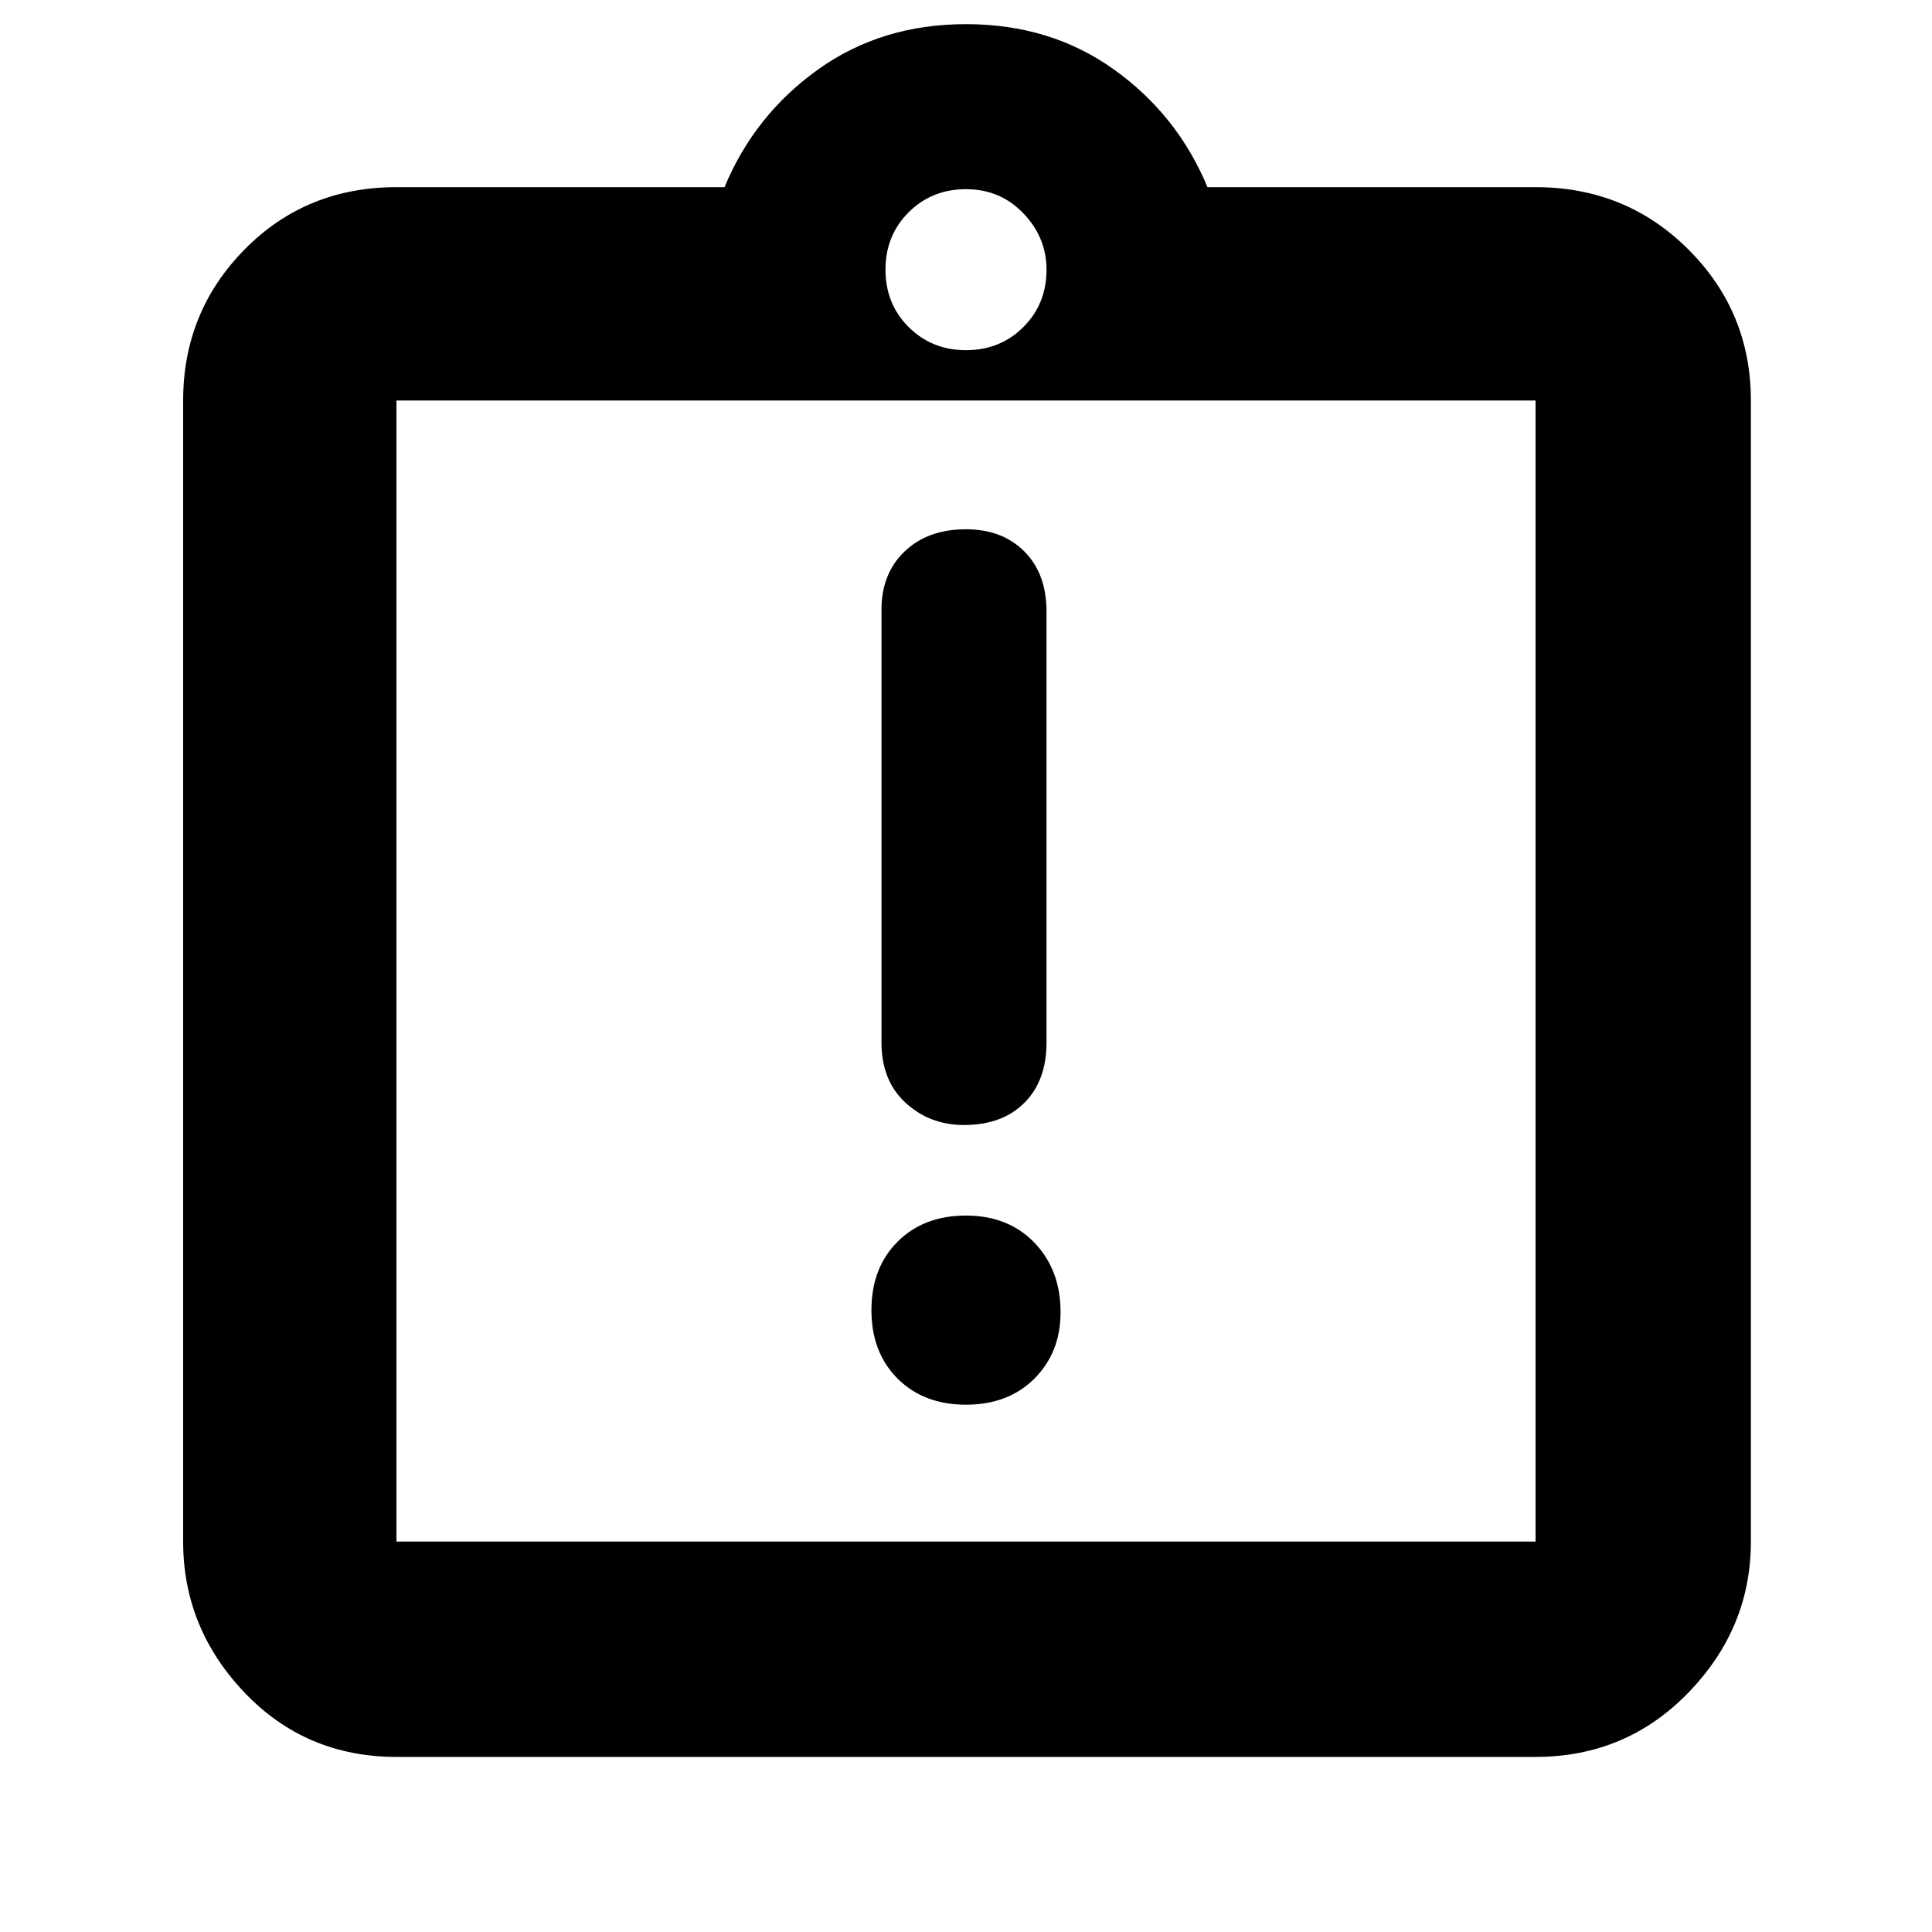 <svg xmlns="http://www.w3.org/2000/svg" height="40" width="40"><path d="M20 29.083q.875 0 1.417-.541.541-.542.541-1.375 0-.875-.541-1.438-.542-.562-1.417-.562t-1.417.541q-.541.542-.541 1.417t.541 1.417q.542.541 1.417.541Zm-.042-5.791q.792 0 1.25-.459.459-.458.459-1.25v-8.916q0-.792-.459-1.25-.458-.459-1.208-.459-.792 0-1.271.459-.479.458-.479 1.208v8.958q0 .792.5 1.25.5.459 1.208.459Zm-11.75 8.625h23.584V8.292H8.208v23.625Zm0-23.625v23.625V8.292Zm0 28.083q-1.875 0-3.146-1.333-1.27-1.334-1.27-3.125V8.292q0-1.834 1.27-3.125 1.271-1.292 3.146-1.292H15q.625-1.5 1.938-2.437Q18.25.5 20 .5q1.75 0 3.062.938 1.313.937 1.938 2.437h6.792q1.875 0 3.166 1.292 1.292 1.291 1.292 3.125v23.625q0 1.791-1.292 3.125-1.291 1.333-3.166 1.333ZM20 7.25q.708 0 1.188-.479.479-.479.479-1.188 0-.666-.479-1.166-.48-.5-1.188-.5t-1.188.479q-.479.479-.479 1.187 0 .709.479 1.188.48.479 1.188.479Z"/></svg>